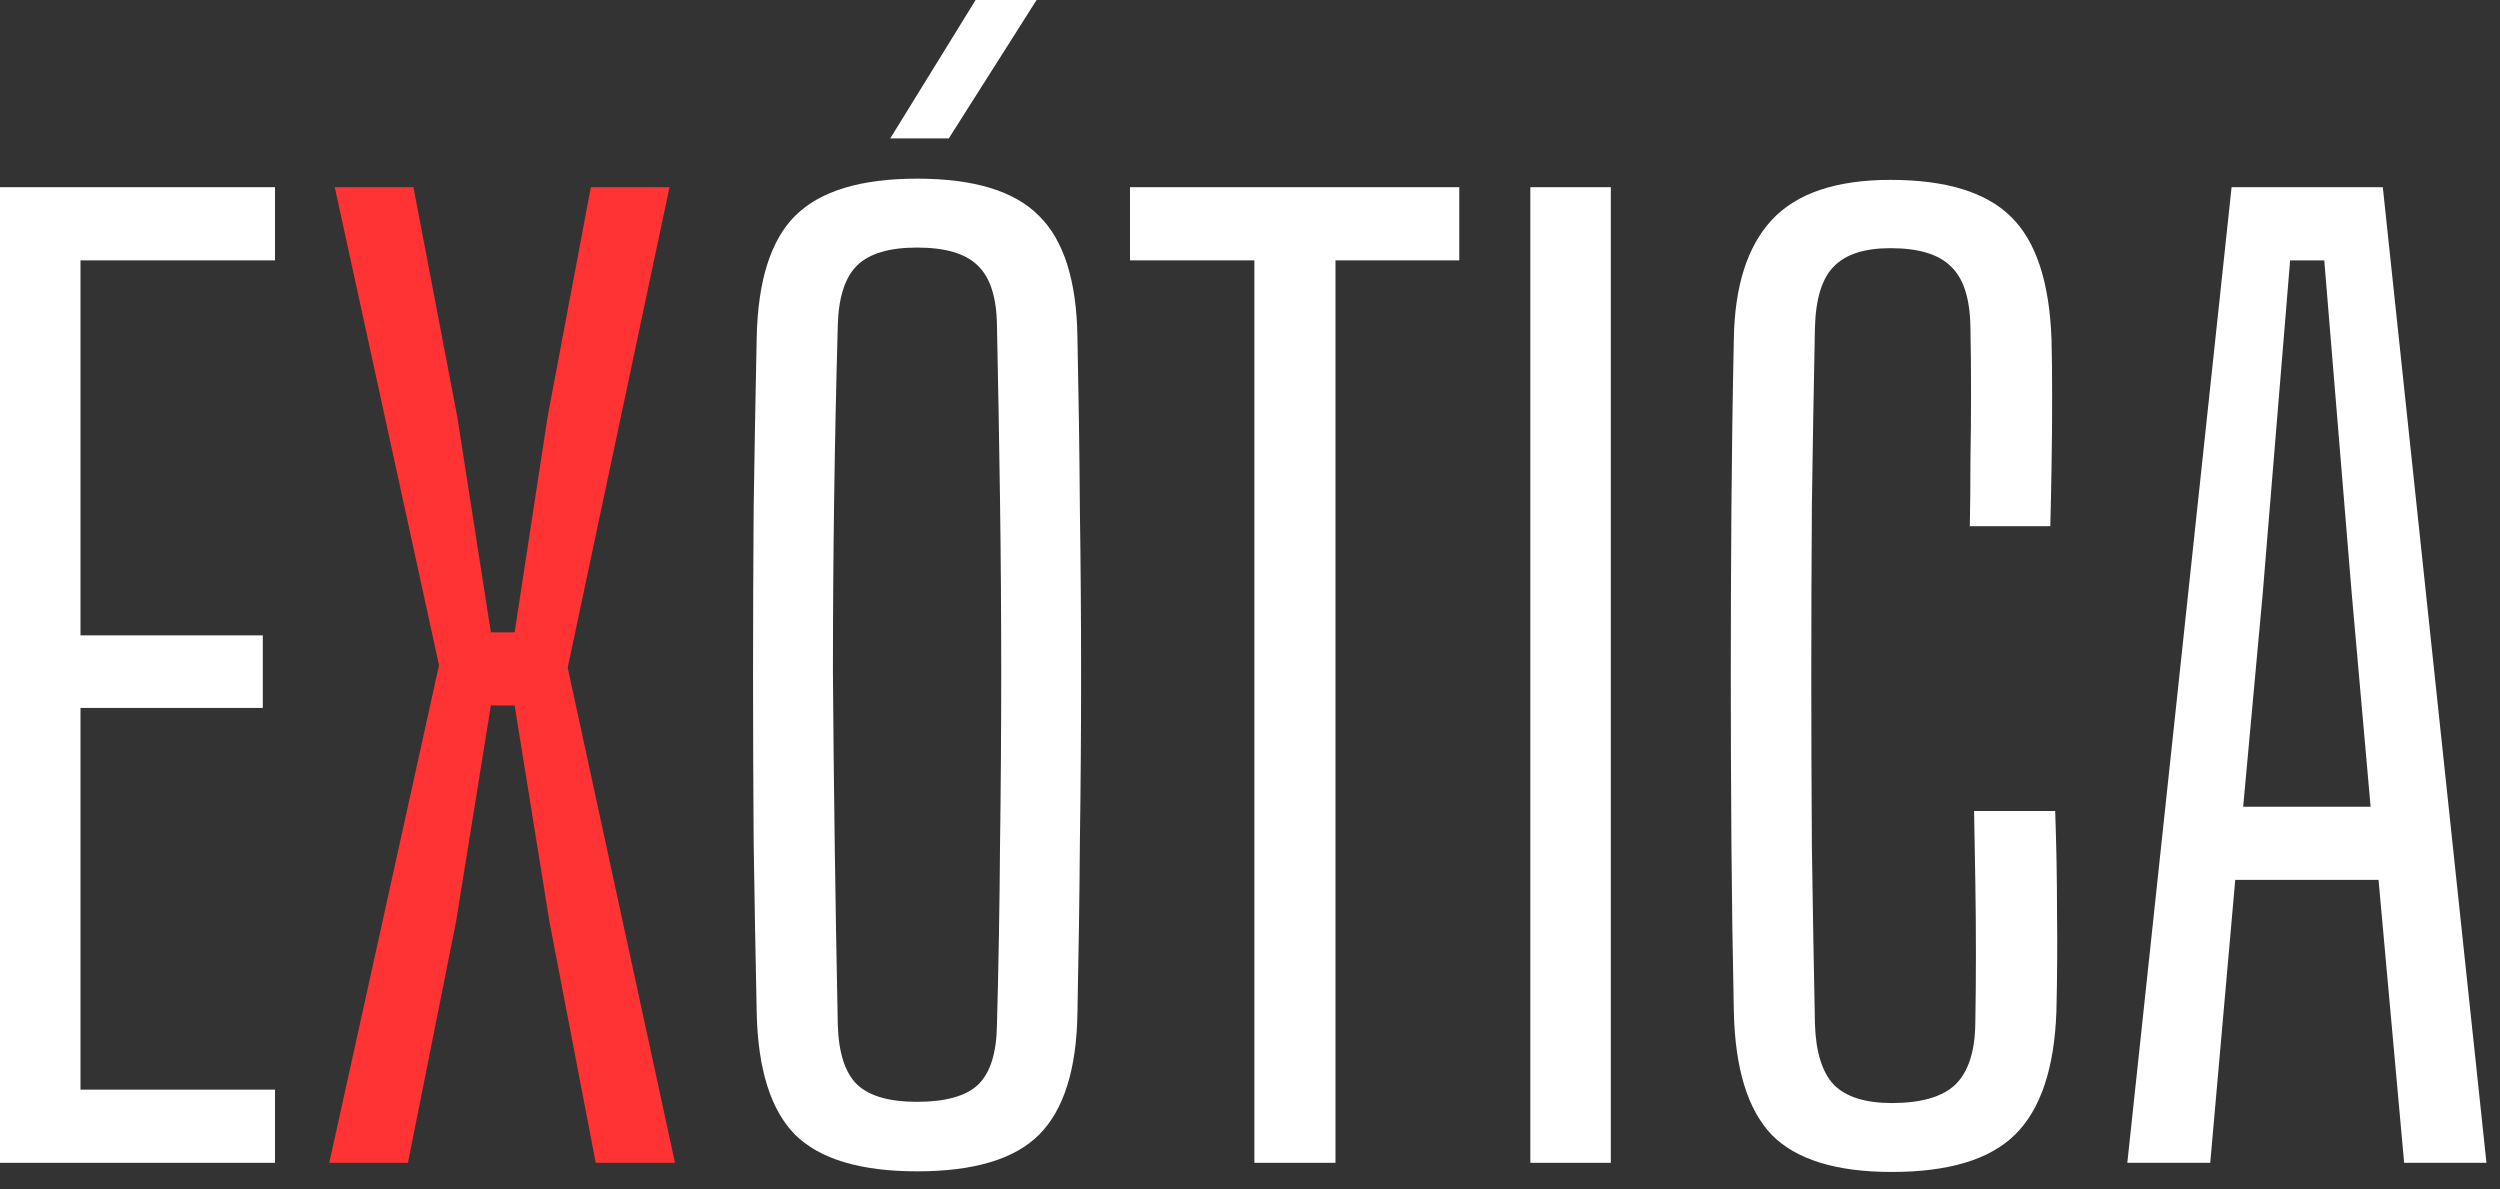 <svg width="82" height="39" viewBox="0 0 82 39" fill="none" xmlns="http://www.w3.org/2000/svg">
<rect x="0" y="0" width="82" height="39" fill="#333333" stroke="none"/>
<path d="M0 38.14V6.14H9.02V8.54H2.64V20.84H8.62V23.22H2.64V35.74H9.02V38.14H0Z" fill="white"/>
<path d="M10.8 38.14L14.4 21.82L10.98 6.14H13.56L15 13.68L16.1 20.74H16.88L17.96 13.68L19.38 6.14H21.96L18.62 21.9L22.14 38.14H19.54L18.02 30.22L16.88 23.14H16.1L14.96 30.22L13.38 38.14H10.8Z" fill="#FF3333"/>
<path d="M30.08 38.42C28.227 38.42 26.893 38.02 26.08 37.22C25.28 36.407 24.86 35.073 24.82 33.22C24.78 31.313 24.747 29.447 24.72 27.62C24.707 25.78 24.7 23.953 24.7 22.14C24.7 20.327 24.707 18.507 24.72 16.68C24.747 14.853 24.78 12.98 24.82 11.06C24.86 9.207 25.28 7.88 26.08 7.08C26.893 6.267 28.227 5.86 30.08 5.86C31.947 5.86 33.28 6.267 34.08 7.08C34.893 7.88 35.313 9.207 35.34 11.06C35.38 12.98 35.407 14.86 35.42 16.7C35.447 18.527 35.46 20.347 35.46 22.16C35.46 23.96 35.447 25.78 35.42 27.62C35.407 29.447 35.38 31.313 35.34 33.22C35.313 35.073 34.893 36.407 34.08 37.22C33.28 38.02 31.947 38.42 30.08 38.42ZM30.08 36.14C31.013 36.14 31.68 35.953 32.08 35.58C32.48 35.193 32.687 34.54 32.7 33.62C32.753 31.66 32.787 29.72 32.8 27.8C32.827 25.867 32.84 23.953 32.84 22.06C32.84 20.153 32.827 18.253 32.8 16.36C32.773 14.453 32.74 12.553 32.7 10.66C32.687 9.74 32.473 9.087 32.06 8.7C31.66 8.313 31 8.12 30.08 8.12C29.173 8.12 28.52 8.313 28.12 8.7C27.72 9.087 27.507 9.74 27.48 10.66C27.427 12.553 27.387 14.453 27.36 16.36C27.333 18.253 27.32 20.153 27.32 22.06C27.333 23.953 27.353 25.867 27.38 27.8C27.407 29.72 27.44 31.66 27.48 33.62C27.507 34.54 27.72 35.193 28.12 35.58C28.52 35.953 29.173 36.14 30.08 36.14ZM29.2 4.54L32 0H34L31.12 4.54H29.2Z" fill="white"/>
<path d="M41.144 38.14V8.54H37.064V6.14H47.864V8.54H43.804V38.14H41.144Z" fill="white"/>
<path d="M50.195 38.14V6.14H52.835V38.14H50.195Z" fill="white"/>
<path d="M62.05 38.44C60.224 38.44 58.91 38.033 58.11 37.22C57.324 36.393 56.91 35.047 56.87 33.18C56.83 31.3 56.804 29.447 56.79 27.62C56.777 25.793 56.77 23.973 56.77 22.16C56.77 20.347 56.777 18.527 56.79 16.7C56.804 14.86 56.83 13 56.87 11.12C56.897 9.387 57.31 8.087 58.11 7.22C58.924 6.34 60.224 5.9 62.01 5.9C63.837 5.9 65.157 6.307 65.97 7.12C66.784 7.92 67.224 9.26 67.29 11.14C67.304 11.647 67.31 12.287 67.31 13.06C67.31 13.82 67.304 14.587 67.29 15.36C67.277 16.12 67.264 16.753 67.25 17.26H64.61C64.624 16.58 64.63 15.867 64.63 15.12C64.644 14.373 64.65 13.627 64.65 12.88C64.65 12.12 64.644 11.407 64.63 10.74C64.617 9.793 64.404 9.127 63.99 8.74C63.59 8.34 62.93 8.14 62.01 8.14C61.157 8.14 60.537 8.34 60.15 8.74C59.764 9.127 59.557 9.793 59.53 10.74C59.49 12.713 59.457 14.647 59.43 16.54C59.417 18.42 59.41 20.293 59.41 22.16C59.41 24.013 59.417 25.887 59.43 27.78C59.457 29.66 59.49 31.593 59.53 33.58C59.557 34.5 59.764 35.167 60.15 35.58C60.55 35.98 61.184 36.18 62.05 36.18C63.01 36.18 63.704 35.98 64.13 35.58C64.557 35.167 64.777 34.5 64.79 33.58C64.804 32.847 64.81 32.08 64.81 31.28C64.81 30.48 64.804 29.68 64.79 28.88C64.777 28.08 64.764 27.32 64.75 26.6H67.41C67.45 27.733 67.47 28.833 67.47 29.9C67.484 30.953 67.477 32.047 67.45 33.18C67.384 35.047 66.93 36.393 66.09 37.22C65.264 38.033 63.917 38.44 62.05 38.44Z" fill="white"/>
<path d="M69.776 38.14L73.196 6.14H78.156L81.556 38.14H78.856L78.016 28.86H73.316L72.496 38.14H69.776ZM73.576 26.46H77.756L77.136 19.46L76.236 8.54H75.116L74.216 19.48L73.576 26.46Z" fill="white"/>
</svg>
